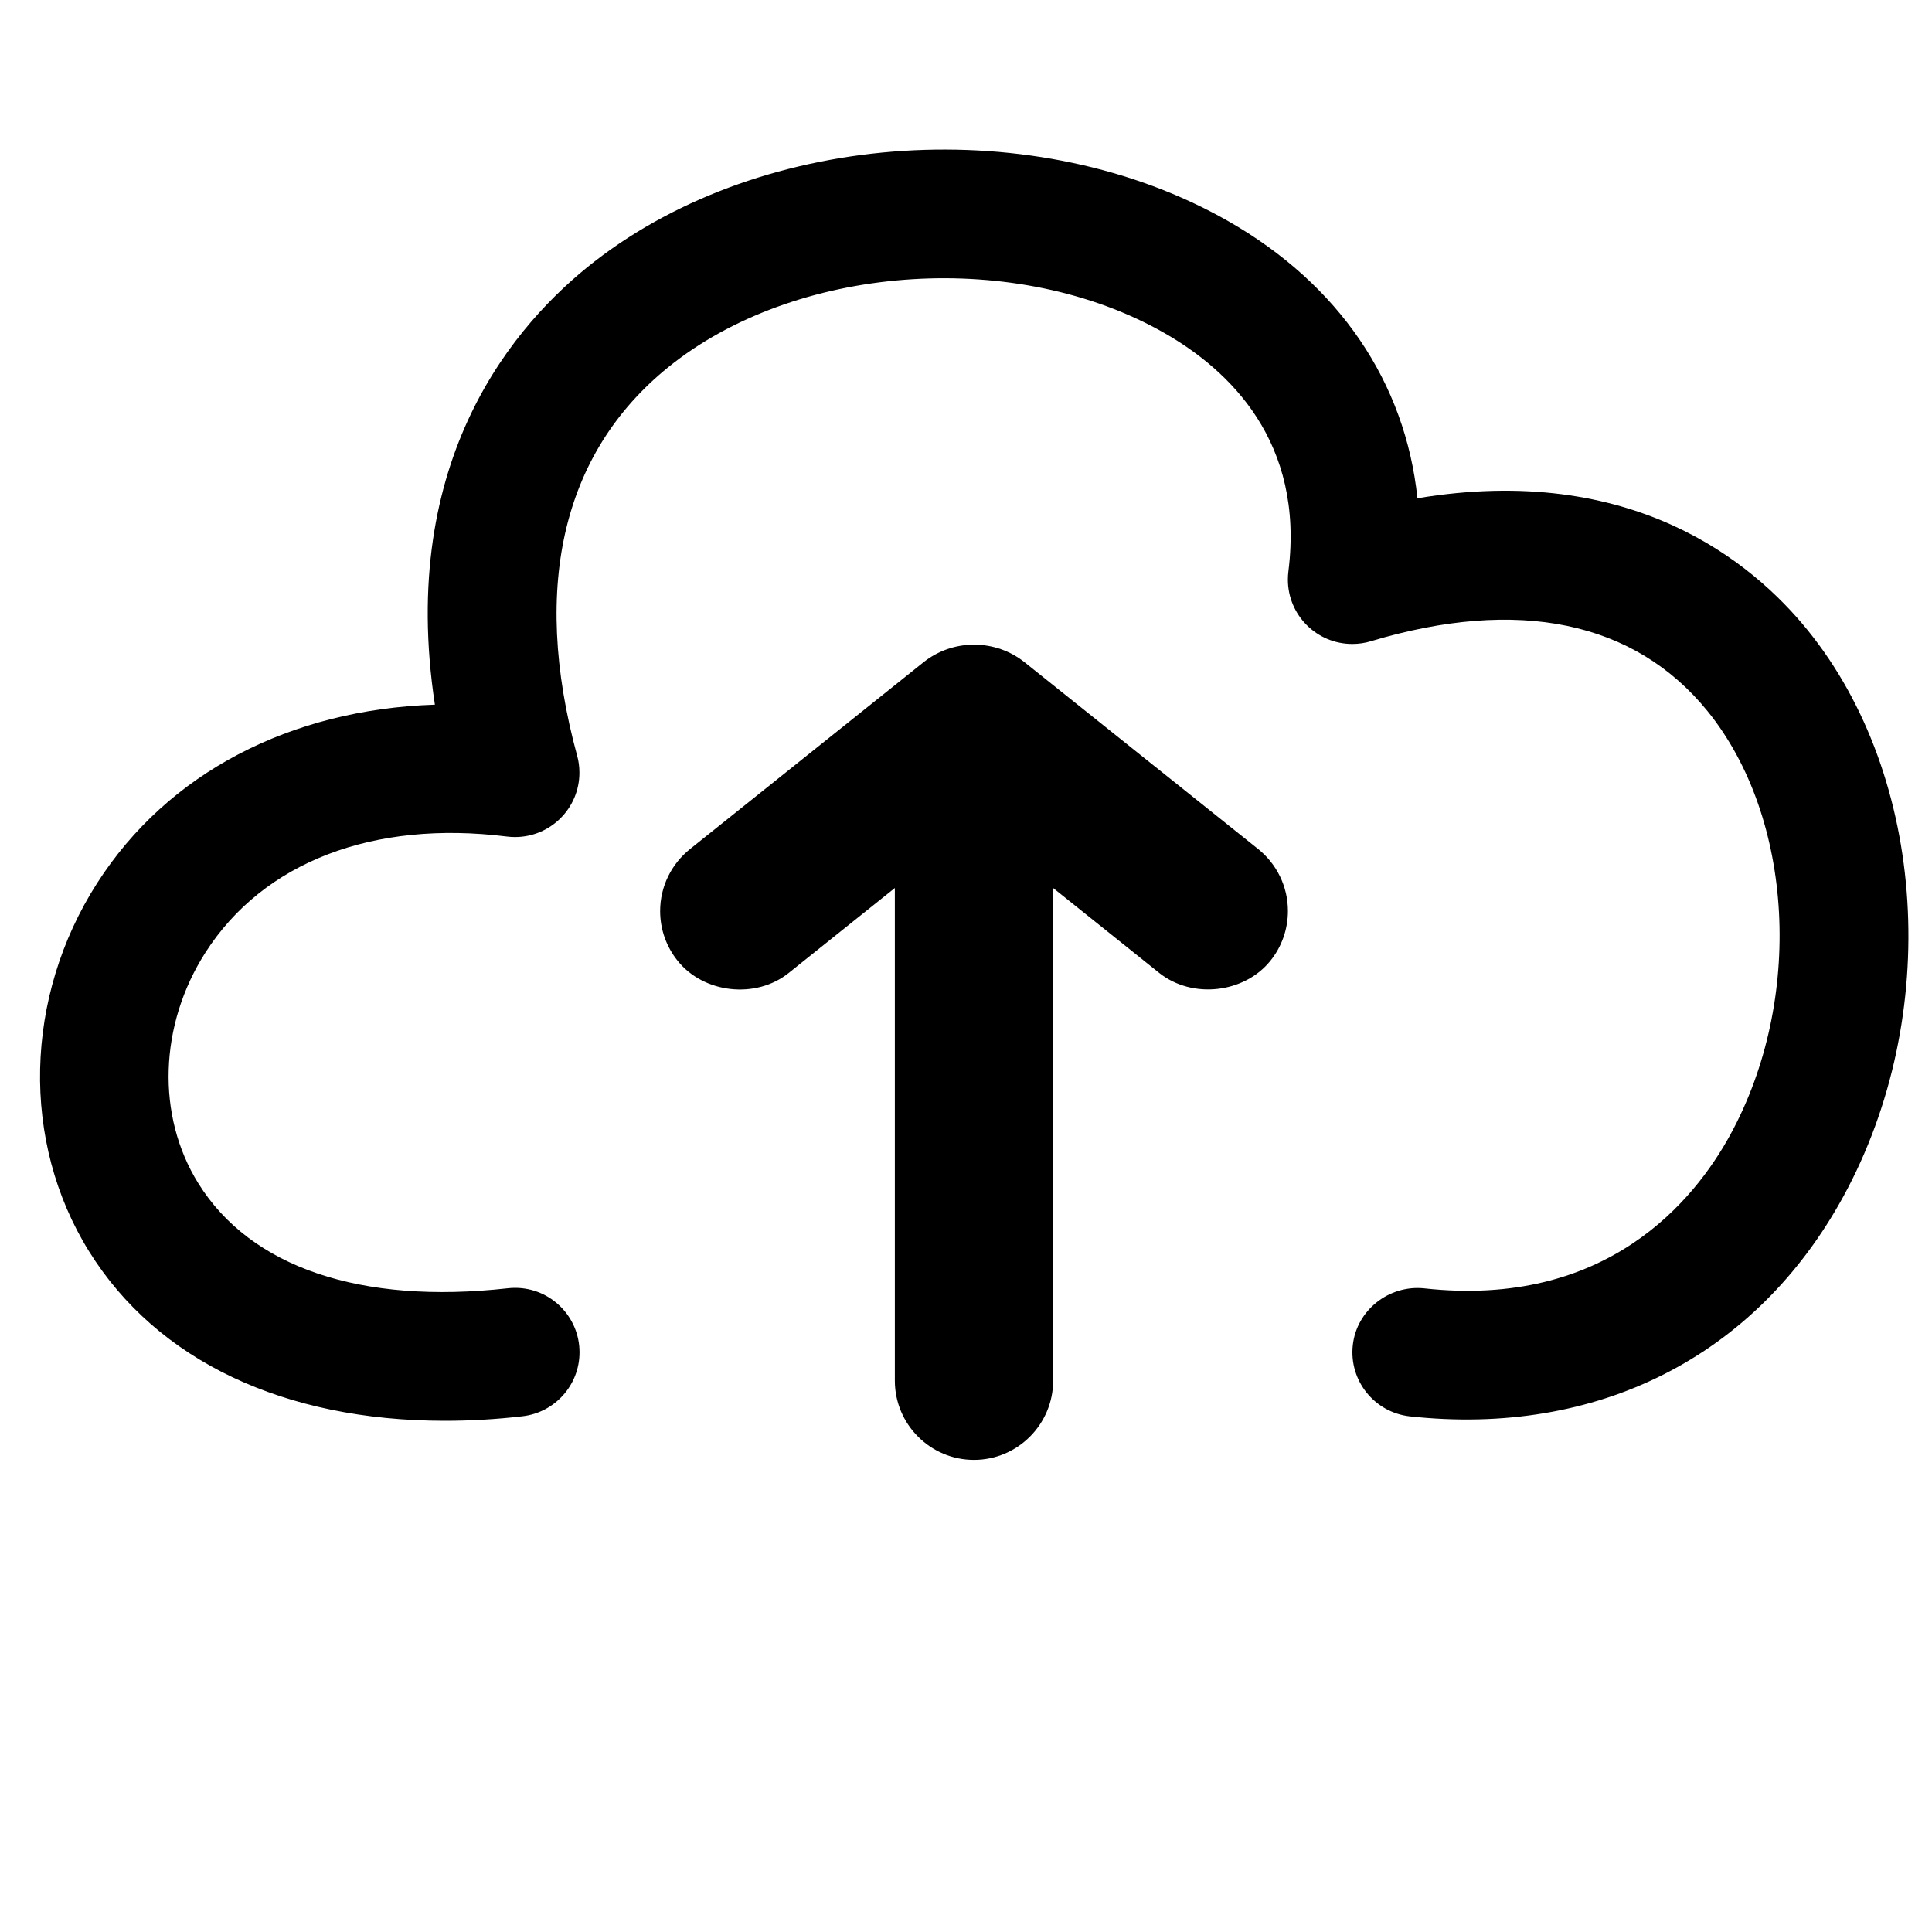 <?xml version="1.0" standalone="no"?><!DOCTYPE svg PUBLIC "-//W3C//DTD SVG 1.1//EN" "http://www.w3.org/Graphics/SVG/1.1/DTD/svg11.dtd"><svg t="1500344619142" class="icon" style="" viewBox="0 0 1024 1024" version="1.1" xmlns="http://www.w3.org/2000/svg" p-id="10120" xmlns:xlink="http://www.w3.org/1999/xlink" width="200" height="200"><defs><style type="text/css"></style></defs><path d="M666.931 450.082l-124.245-99.362c-7.221-5.639-16.428-9.042-26.429-9.042-9.963 0-19.136 3.376-26.438 9.047l-124.215 99.391c-9.615 7.772-15.713 19.565-15.713 32.782 0 9.946 3.453 19.084 9.223 26.284 13.828 17.359 41.51 20.465 58.918 6.505l56.252-45.022v261.12c0 23.177 18.842 41.984 41.95 41.984s41.95-18.842 41.95-41.984v-261.12l56.286 45.056c17.545 13.892 45.090 10.718 58.914-6.554 5.754-7.137 9.236-16.316 9.236-26.308 0-13.211-6.086-24.999-15.609-32.716z" p-id="10121"></path><path d="M235.827 753.050c-85.026 0-152.542-31.71-188.655-89.839-36.113-58.095-34.406-134.724 4.335-195.174 37.342-58.334 102.366-92.023 178.995-94.549-19.866-130.492 42.667-202.377 84.753-235.008 90.112-69.871 234.257-79.053 335.565-21.367 58.982 33.587 94.037 85.675 100.454 146.978 113.937-18.978 177.562 33.826 206.814 69.905 63.317 78.131 71.27 204.39 18.91 300.203-46.524 85.060-130.389 127.317-229.82 116.497-18.739-2.116-32.222-18.978-30.174-37.683s19.285-32.017 37.683-30.174c96.7 10.718 143.258-46.353 162.406-81.408 39.014-71.373 33.826-167.868-12.049-224.495-38.673-47.684-100.352-60.518-178.483-37.069-2.94 0.916-6.319 1.443-9.822 1.443-18.851 0-34.133-15.282-34.133-34.133 0-1.495 0.096-2.969 0.283-4.414 8.549-68.506-31.114-106.53-65.93-126.362-77.346-44.066-191.522-37.035-259.925 15.974-58.266 45.193-75.947 117.18-51.132 208.179 0.761 2.688 1.198 5.775 1.198 8.963 0 18.851-15.282 34.133-34.133 34.133-1.481 0-2.94-0.094-4.371-0.277-70.759-8.822-128.991 13.535-159.677 61.424-24.61 38.434-26.146 86.46-3.823 122.368 27.716 44.578 86.050 64.375 164.147 55.637 1.132-0.133 2.443-0.209 3.772-0.209 18.853 0 34.138 15.284 34.138 34.138 0 17.525-13.205 31.965-30.208 33.914-14.153 1.653-27.874 2.404-41.118 2.404z" p-id="10122"></path></svg>